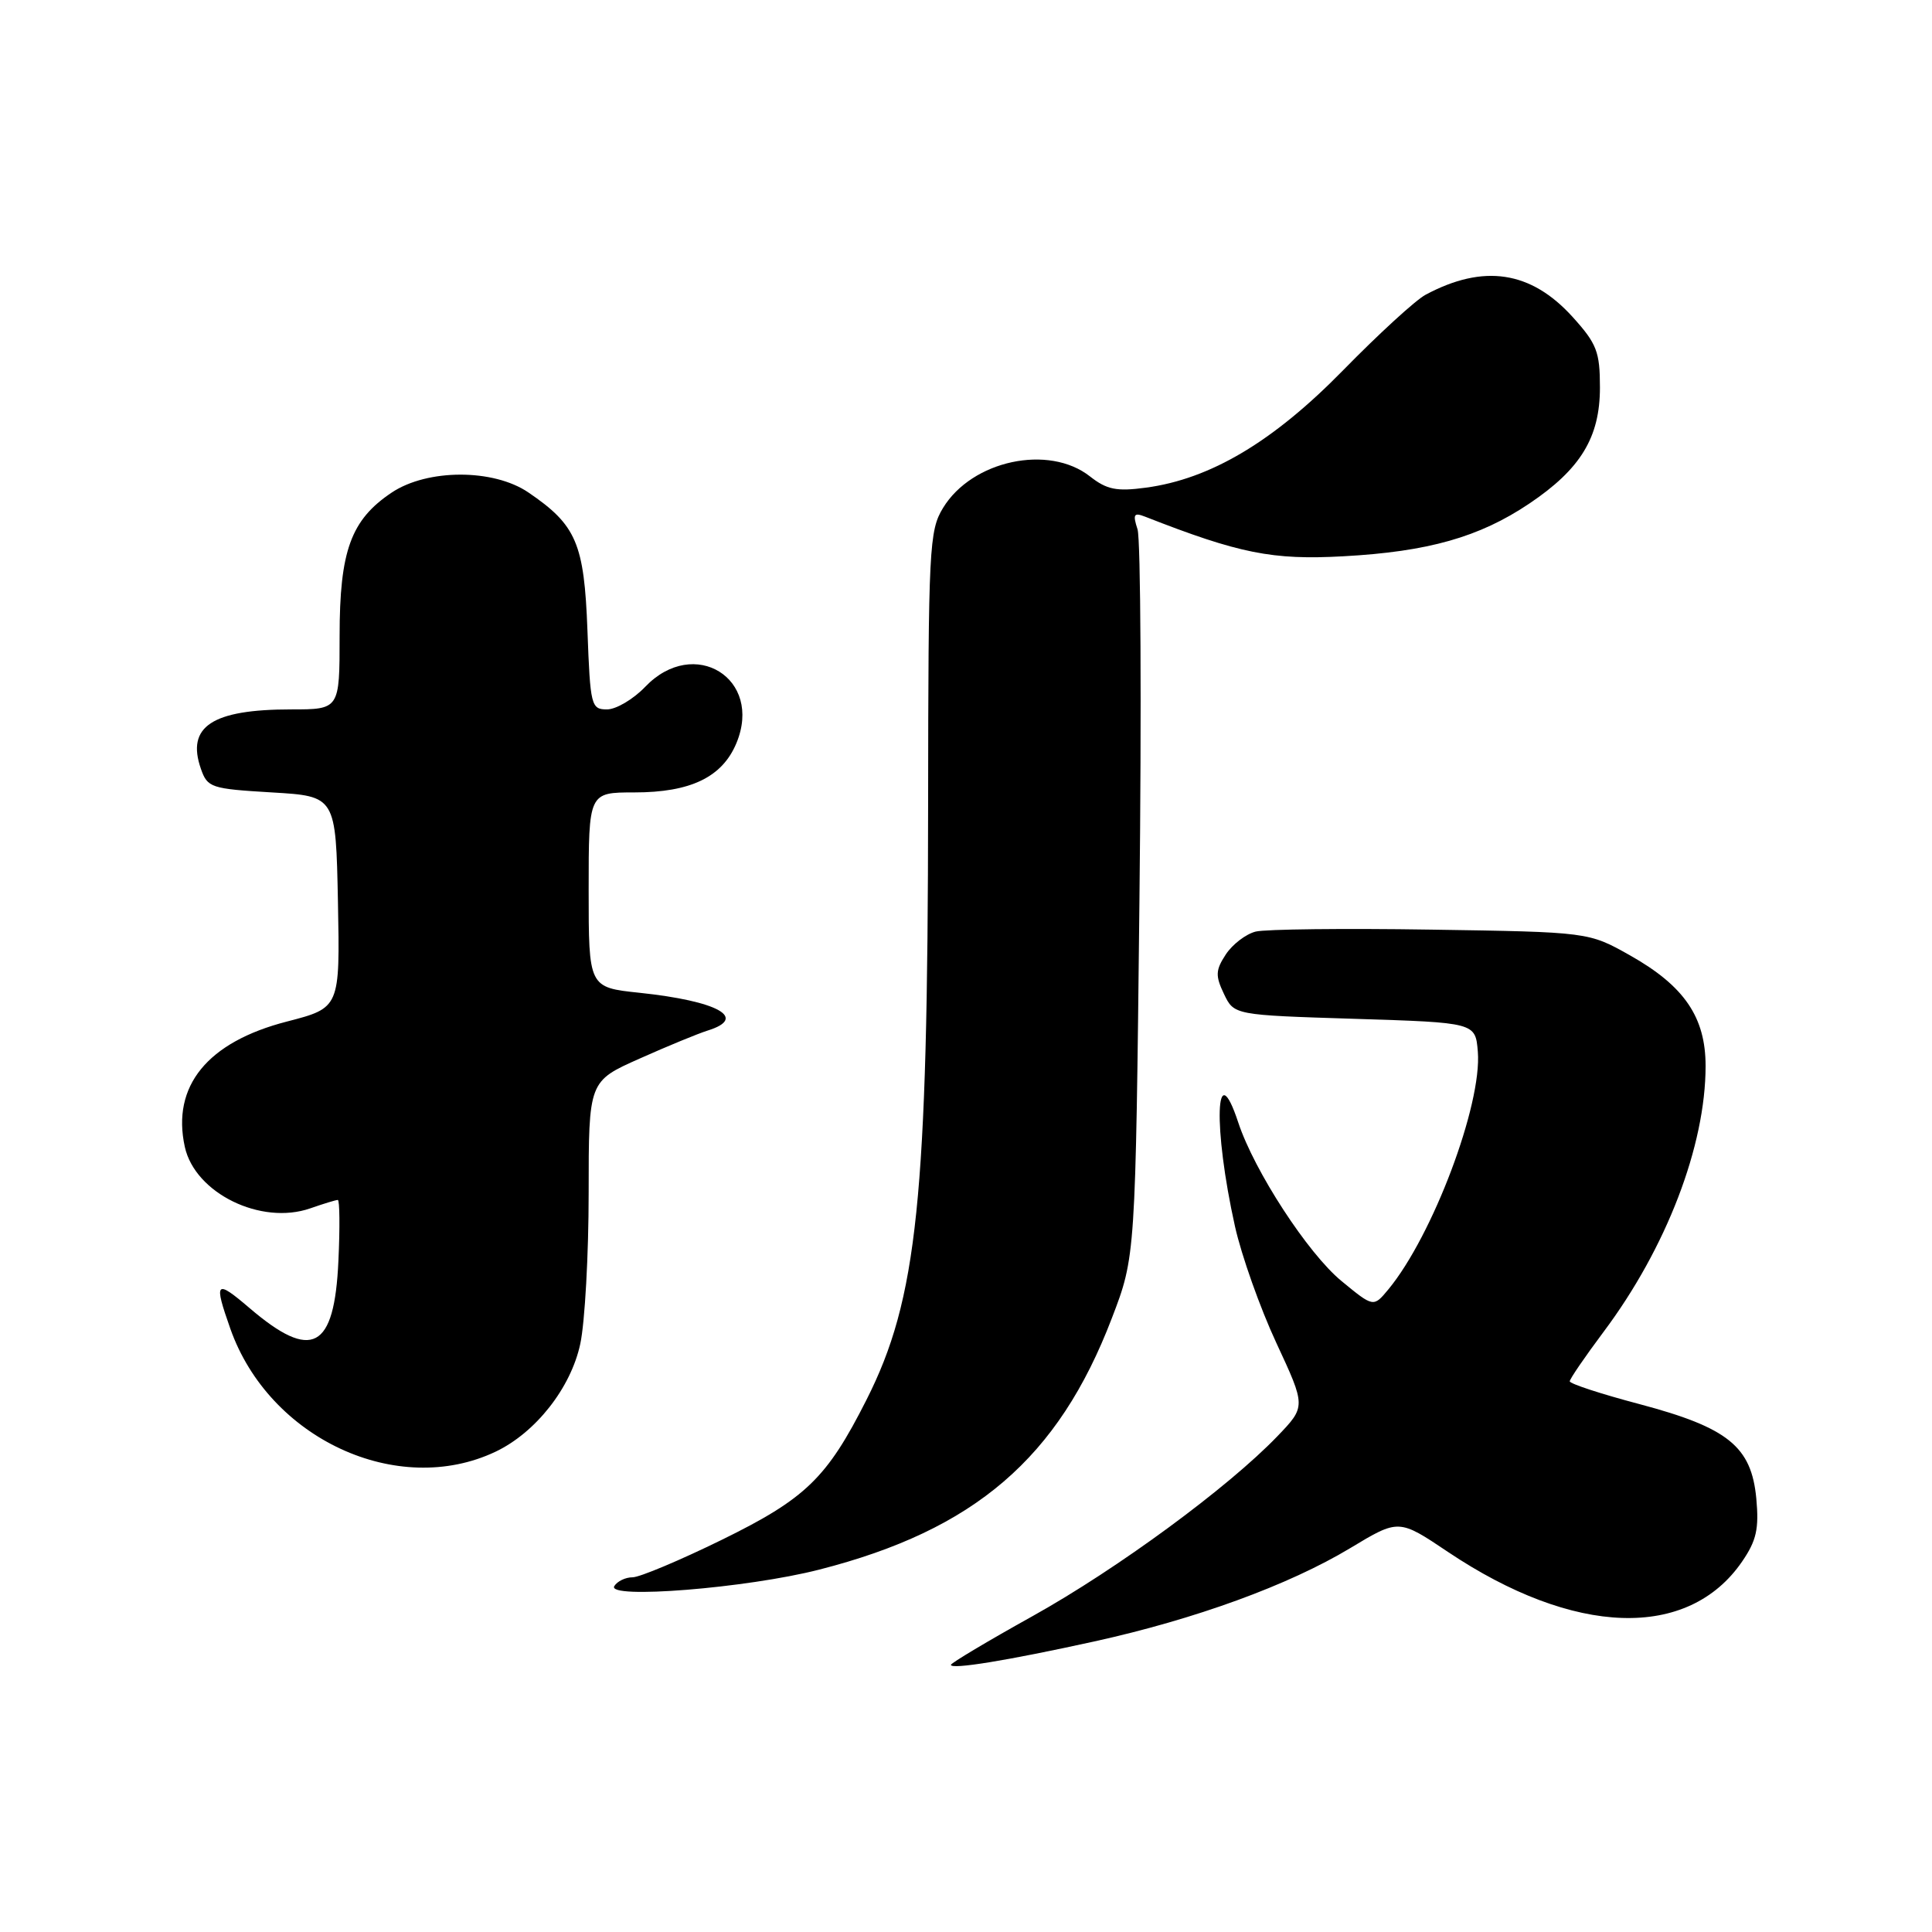 <?xml version="1.0" encoding="UTF-8" standalone="no"?>
<!DOCTYPE svg PUBLIC "-//W3C//DTD SVG 1.1//EN" "http://www.w3.org/Graphics/SVG/1.1/DTD/svg11.dtd" >
<svg xmlns="http://www.w3.org/2000/svg" xmlns:xlink="http://www.w3.org/1999/xlink" version="1.1" viewBox="0 0 256 256">
 <g >
 <path fill="currentColor"
d=" M 145.00 217.50 C 158.39 214.55 170.76 210.04 178.92 205.13 C 185.34 201.26 185.34 201.26 191.85 205.63 C 208.57 216.84 223.69 217.34 230.84 206.91 C 232.74 204.14 233.09 202.58 232.72 198.56 C 232.07 191.67 228.98 189.17 217.23 186.05 C 212.15 184.71 208.00 183.35 208.00 183.03 C 208.00 182.72 210.02 179.77 212.48 176.48 C 220.80 165.37 226.00 151.83 226.00 141.25 C 226.00 134.78 223.18 130.65 216.00 126.60 C 210.50 123.50 210.50 123.50 189.61 123.18 C 178.12 123.00 167.67 123.12 166.38 123.44 C 165.08 123.77 163.31 125.13 162.43 126.46 C 161.06 128.55 161.03 129.29 162.18 131.70 C 163.52 134.50 163.52 134.50 179.51 135.00 C 195.50 135.50 195.50 135.50 195.82 139.35 C 196.39 146.36 189.83 163.77 183.95 170.87 C 181.99 173.23 181.99 173.23 177.75 169.74 C 173.30 166.08 166.20 155.16 164.08 148.75 C 161.03 139.50 160.72 149.36 163.64 162.50 C 164.50 166.35 166.96 173.30 169.12 177.94 C 173.04 186.37 173.04 186.37 169.27 190.30 C 162.74 197.10 148.10 207.86 136.85 214.13 C 130.88 217.45 126.00 220.37 126.00 220.60 C 126.00 221.25 133.45 220.04 145.00 217.50 Z  M 108.56 207.98 C 129.16 202.72 140.23 193.21 147.32 174.68 C 150.46 166.50 150.46 166.50 150.98 119.50 C 151.27 93.65 151.15 71.44 150.73 70.14 C 150.08 68.14 150.24 67.88 151.73 68.46 C 164.21 73.35 168.60 74.23 178.00 73.71 C 189.23 73.10 196.03 71.17 202.62 66.74 C 209.44 62.16 212.00 57.96 212.00 51.35 C 212.00 46.62 211.59 45.55 208.39 42.01 C 202.86 35.89 196.58 34.94 188.89 39.06 C 187.58 39.76 182.68 44.25 178.00 49.03 C 168.72 58.52 160.41 63.47 151.82 64.62 C 147.96 65.14 146.66 64.88 144.43 63.13 C 138.97 58.83 128.80 61.00 124.96 67.30 C 123.12 70.31 123.01 72.58 122.98 106.50 C 122.94 158.88 121.57 172.12 114.81 185.49 C 109.57 195.86 106.76 198.58 95.65 204.03 C 90.08 206.76 84.75 209.00 83.82 209.00 C 82.88 209.00 81.80 209.52 81.40 210.16 C 80.31 211.93 98.97 210.44 108.56 207.98 Z  M 65.66 192.36 C 70.98 189.83 75.64 183.91 76.89 178.07 C 77.50 175.23 78.00 166.23 78.00 158.08 C 78.00 143.27 78.00 143.27 84.75 140.27 C 88.46 138.61 92.51 136.95 93.75 136.56 C 99.16 134.88 95.15 132.65 84.75 131.55 C 78.00 130.84 78.00 130.84 78.00 117.92 C 78.00 105.00 78.00 105.00 84.05 105.00 C 91.51 105.00 95.69 102.98 97.57 98.49 C 101.15 89.92 91.98 84.23 85.50 91.00 C 83.92 92.65 81.64 94.00 80.43 94.00 C 78.33 94.00 78.21 93.53 77.84 83.54 C 77.41 72.00 76.38 69.58 70.01 65.25 C 65.38 62.10 56.63 62.11 51.90 65.27 C 46.50 68.88 45.00 72.99 45.00 84.25 C 45.00 94.00 45.00 94.00 38.57 94.00 C 28.10 94.00 24.66 96.27 26.62 101.87 C 27.49 104.37 27.95 104.52 36.02 105.00 C 44.50 105.50 44.50 105.50 44.78 119.52 C 45.05 133.54 45.05 133.54 38.02 135.36 C 27.48 138.07 22.72 143.91 24.49 151.97 C 25.84 158.11 34.59 162.39 41.12 160.11 C 42.87 159.50 44.50 159.00 44.76 159.00 C 45.01 159.00 45.05 162.64 44.84 167.09 C 44.31 178.83 41.34 180.40 33.06 173.32 C 28.57 169.48 28.30 169.77 30.52 176.06 C 35.66 190.63 52.67 198.52 65.66 192.36 Z "/>
</g>
</svg>